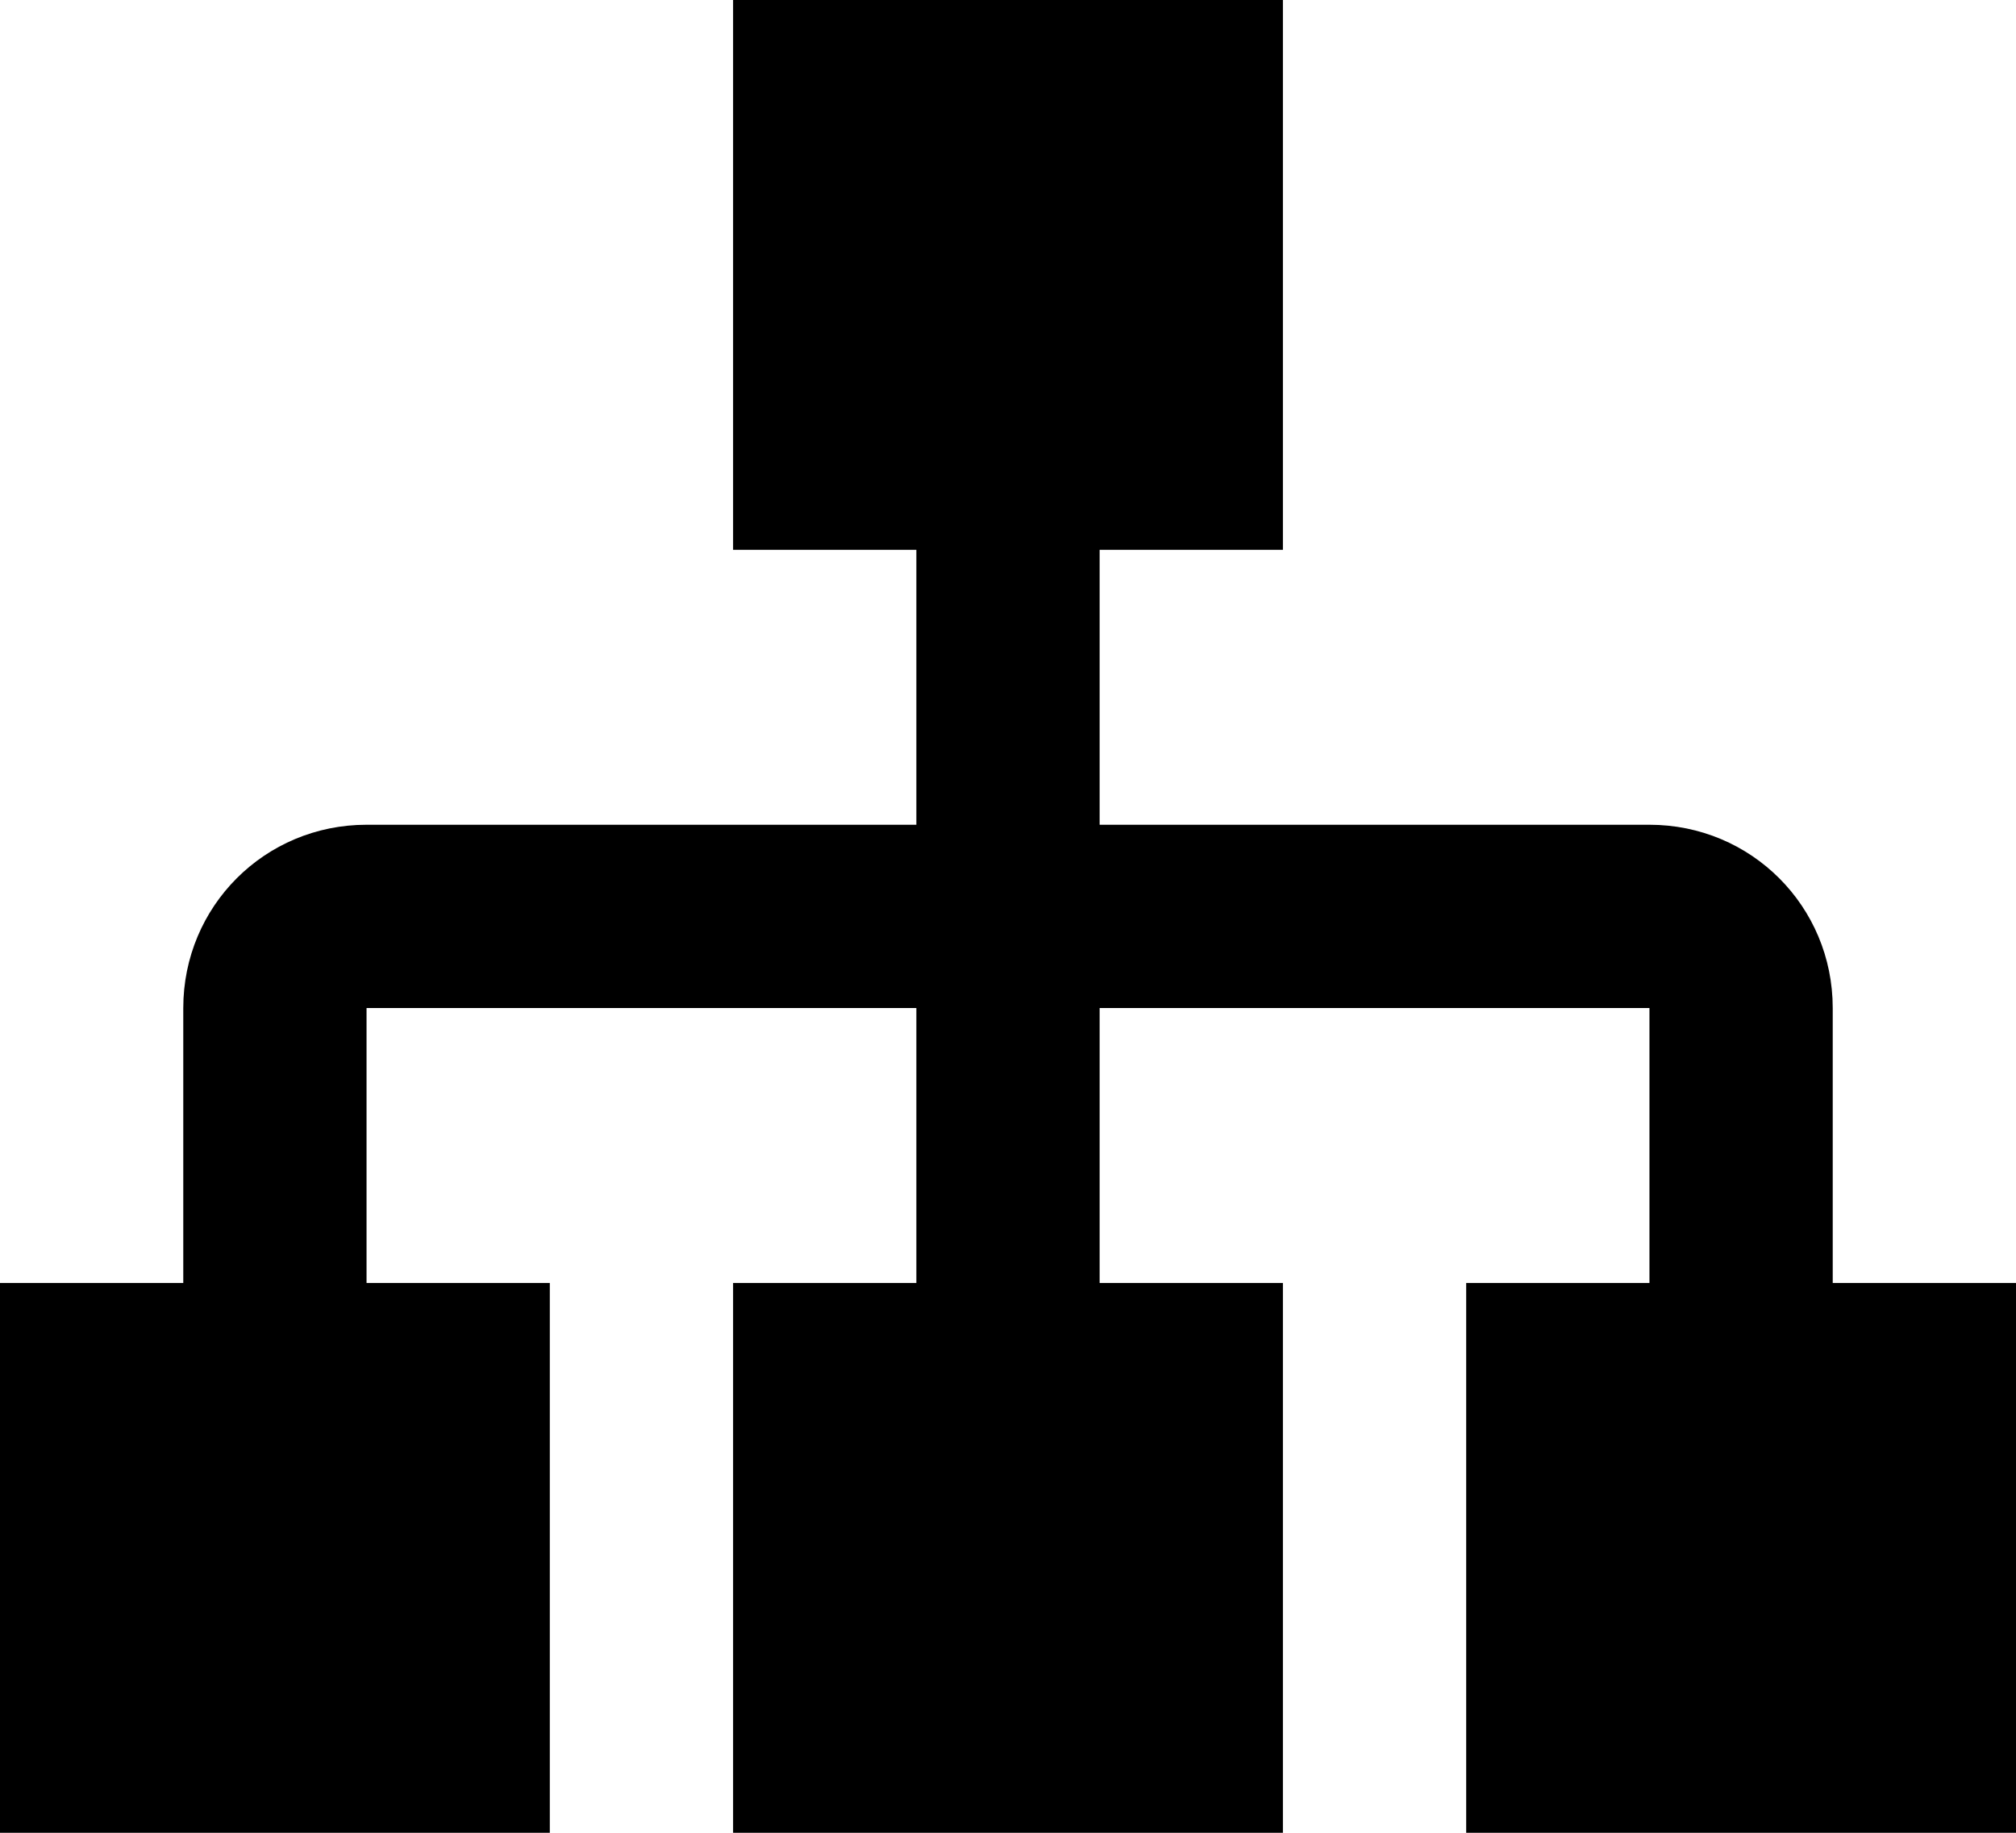 <svg width="22" height="20" viewBox="0 0 22 20" fill="none" xmlns="http://www.w3.org/2000/svg">
<path d="M8 0V6H10V9H4C2.89 9 2 9.89 2 11V14H0V20H6V14H4V11H10V14H8V20H14V14H12V11H18V14H16V20H22V14H20V11C20 9.89 19.11 9 18 9H12V6H14V0H8Z" fill="black"/>
</svg>